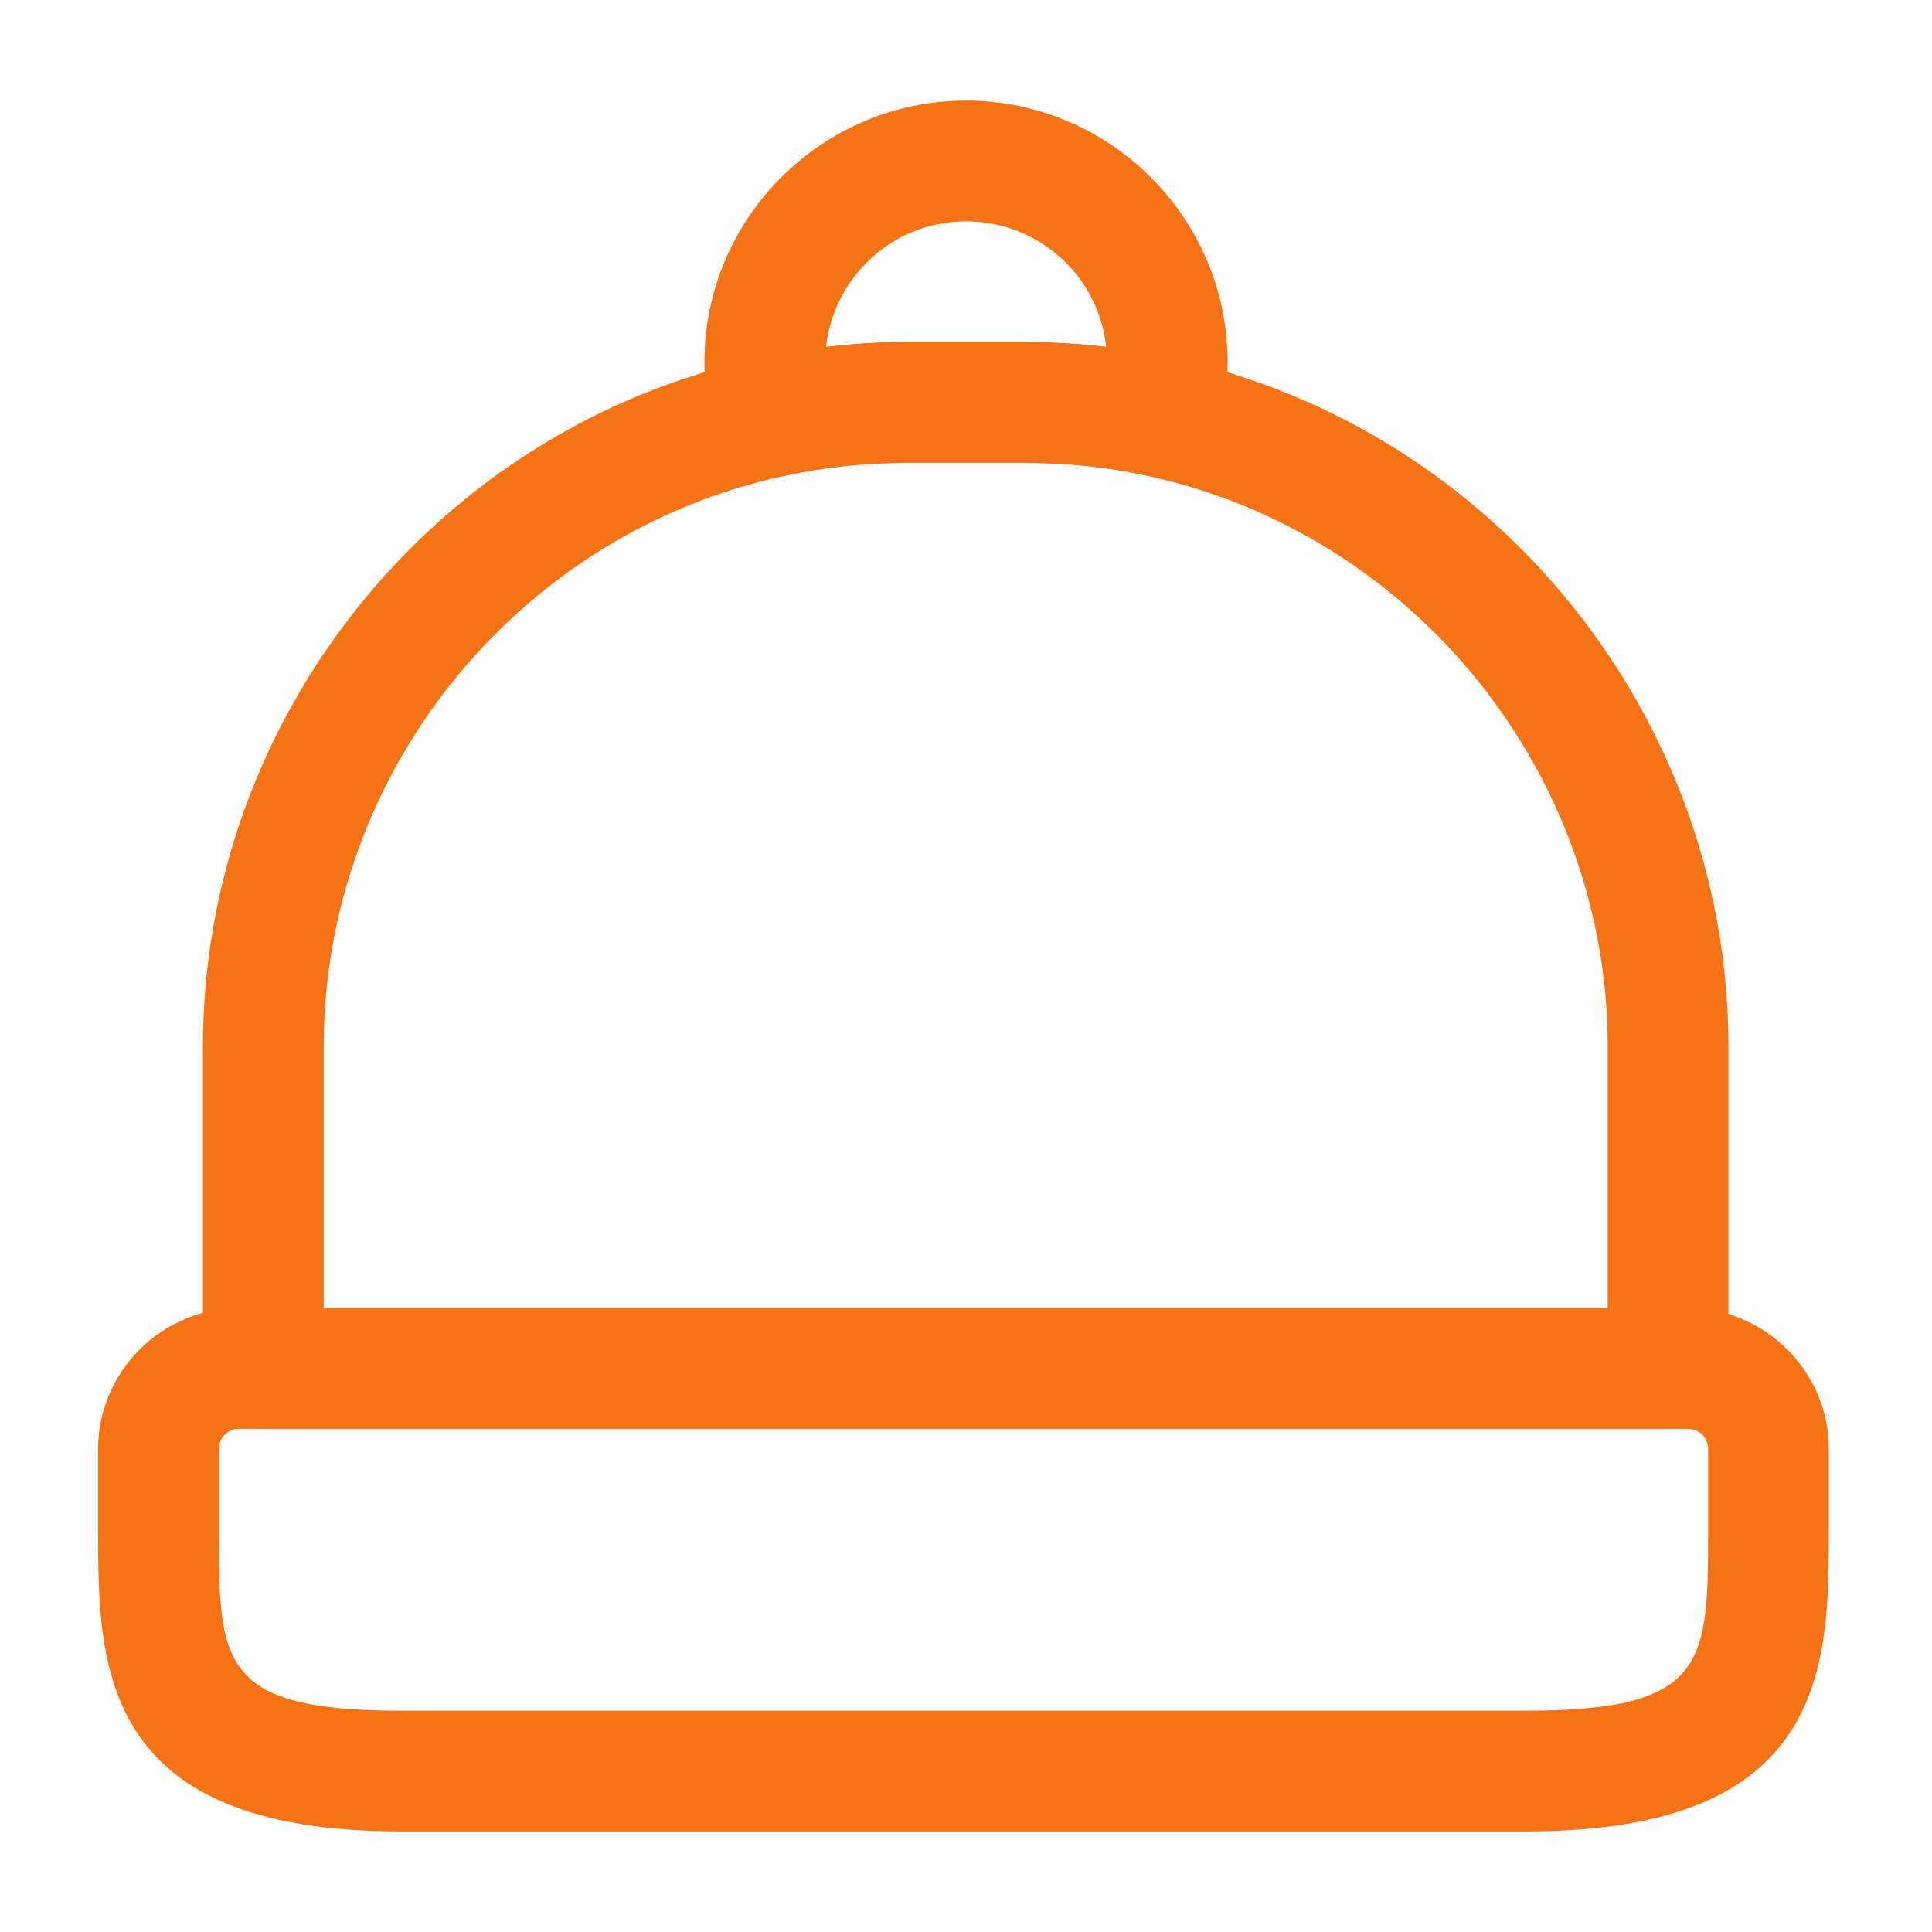 <svg width="28" height="28" viewBox="0 0 28 28" fill="none" xmlns="http://www.w3.org/2000/svg">
<path d="M22.13 26.542H5.797C1.422 26.542 1.422 24.115 1.422 22.167V21C1.422 19.88 2.344 18.958 3.464 18.958H24.463C25.584 18.958 26.505 19.88 26.505 21V22.167C26.505 24.115 26.505 26.542 22.13 26.542ZM3.464 20.708C3.3 20.708 3.172 20.837 3.172 21V22.167C3.172 24.08 3.172 24.792 5.797 24.792H22.13C24.755 24.792 24.755 24.08 24.755 22.167V21C24.755 20.837 24.627 20.708 24.463 20.708H3.464Z" fill="#F77214"/>
<path d="M24.175 20.708H3.816C3.338 20.708 2.941 20.312 2.941 19.833V15.167C2.941 10.383 6.336 6.183 11.003 5.192C11.691 5.04 12.415 4.958 13.15 4.958H14.841C15.588 4.958 16.311 5.04 17 5.192C21.666 6.195 25.05 10.395 25.05 15.167V19.833C25.05 20.312 24.665 20.708 24.175 20.708ZM4.691 18.958H23.3V15.167C23.3 11.212 20.5 7.735 16.626 6.895C16.055 6.767 15.46 6.708 14.841 6.708H13.15C12.543 6.708 11.948 6.767 11.376 6.895C7.503 7.723 4.691 11.2 4.691 15.167V18.958Z" fill="#F77214"/>
<path d="M11.189 6.918C10.804 6.918 10.454 6.662 10.349 6.277C10.256 5.938 10.209 5.6 10.209 5.25C10.209 3.162 11.912 1.458 14.001 1.458C16.089 1.458 17.792 3.162 17.792 5.25C17.792 5.6 17.746 5.938 17.652 6.277C17.536 6.72 17.092 7 16.626 6.895C16.054 6.767 15.459 6.708 14.841 6.708H13.149C12.542 6.708 11.947 6.767 11.376 6.895C11.317 6.907 11.259 6.918 11.189 6.918ZM13.149 4.958H14.841C15.237 4.958 15.646 4.982 16.031 5.028C15.926 4.002 15.051 3.208 14.001 3.208C12.951 3.208 12.087 4.002 11.971 5.028C12.367 4.982 12.752 4.958 13.149 4.958Z" fill="#F77214"/>
</svg>

